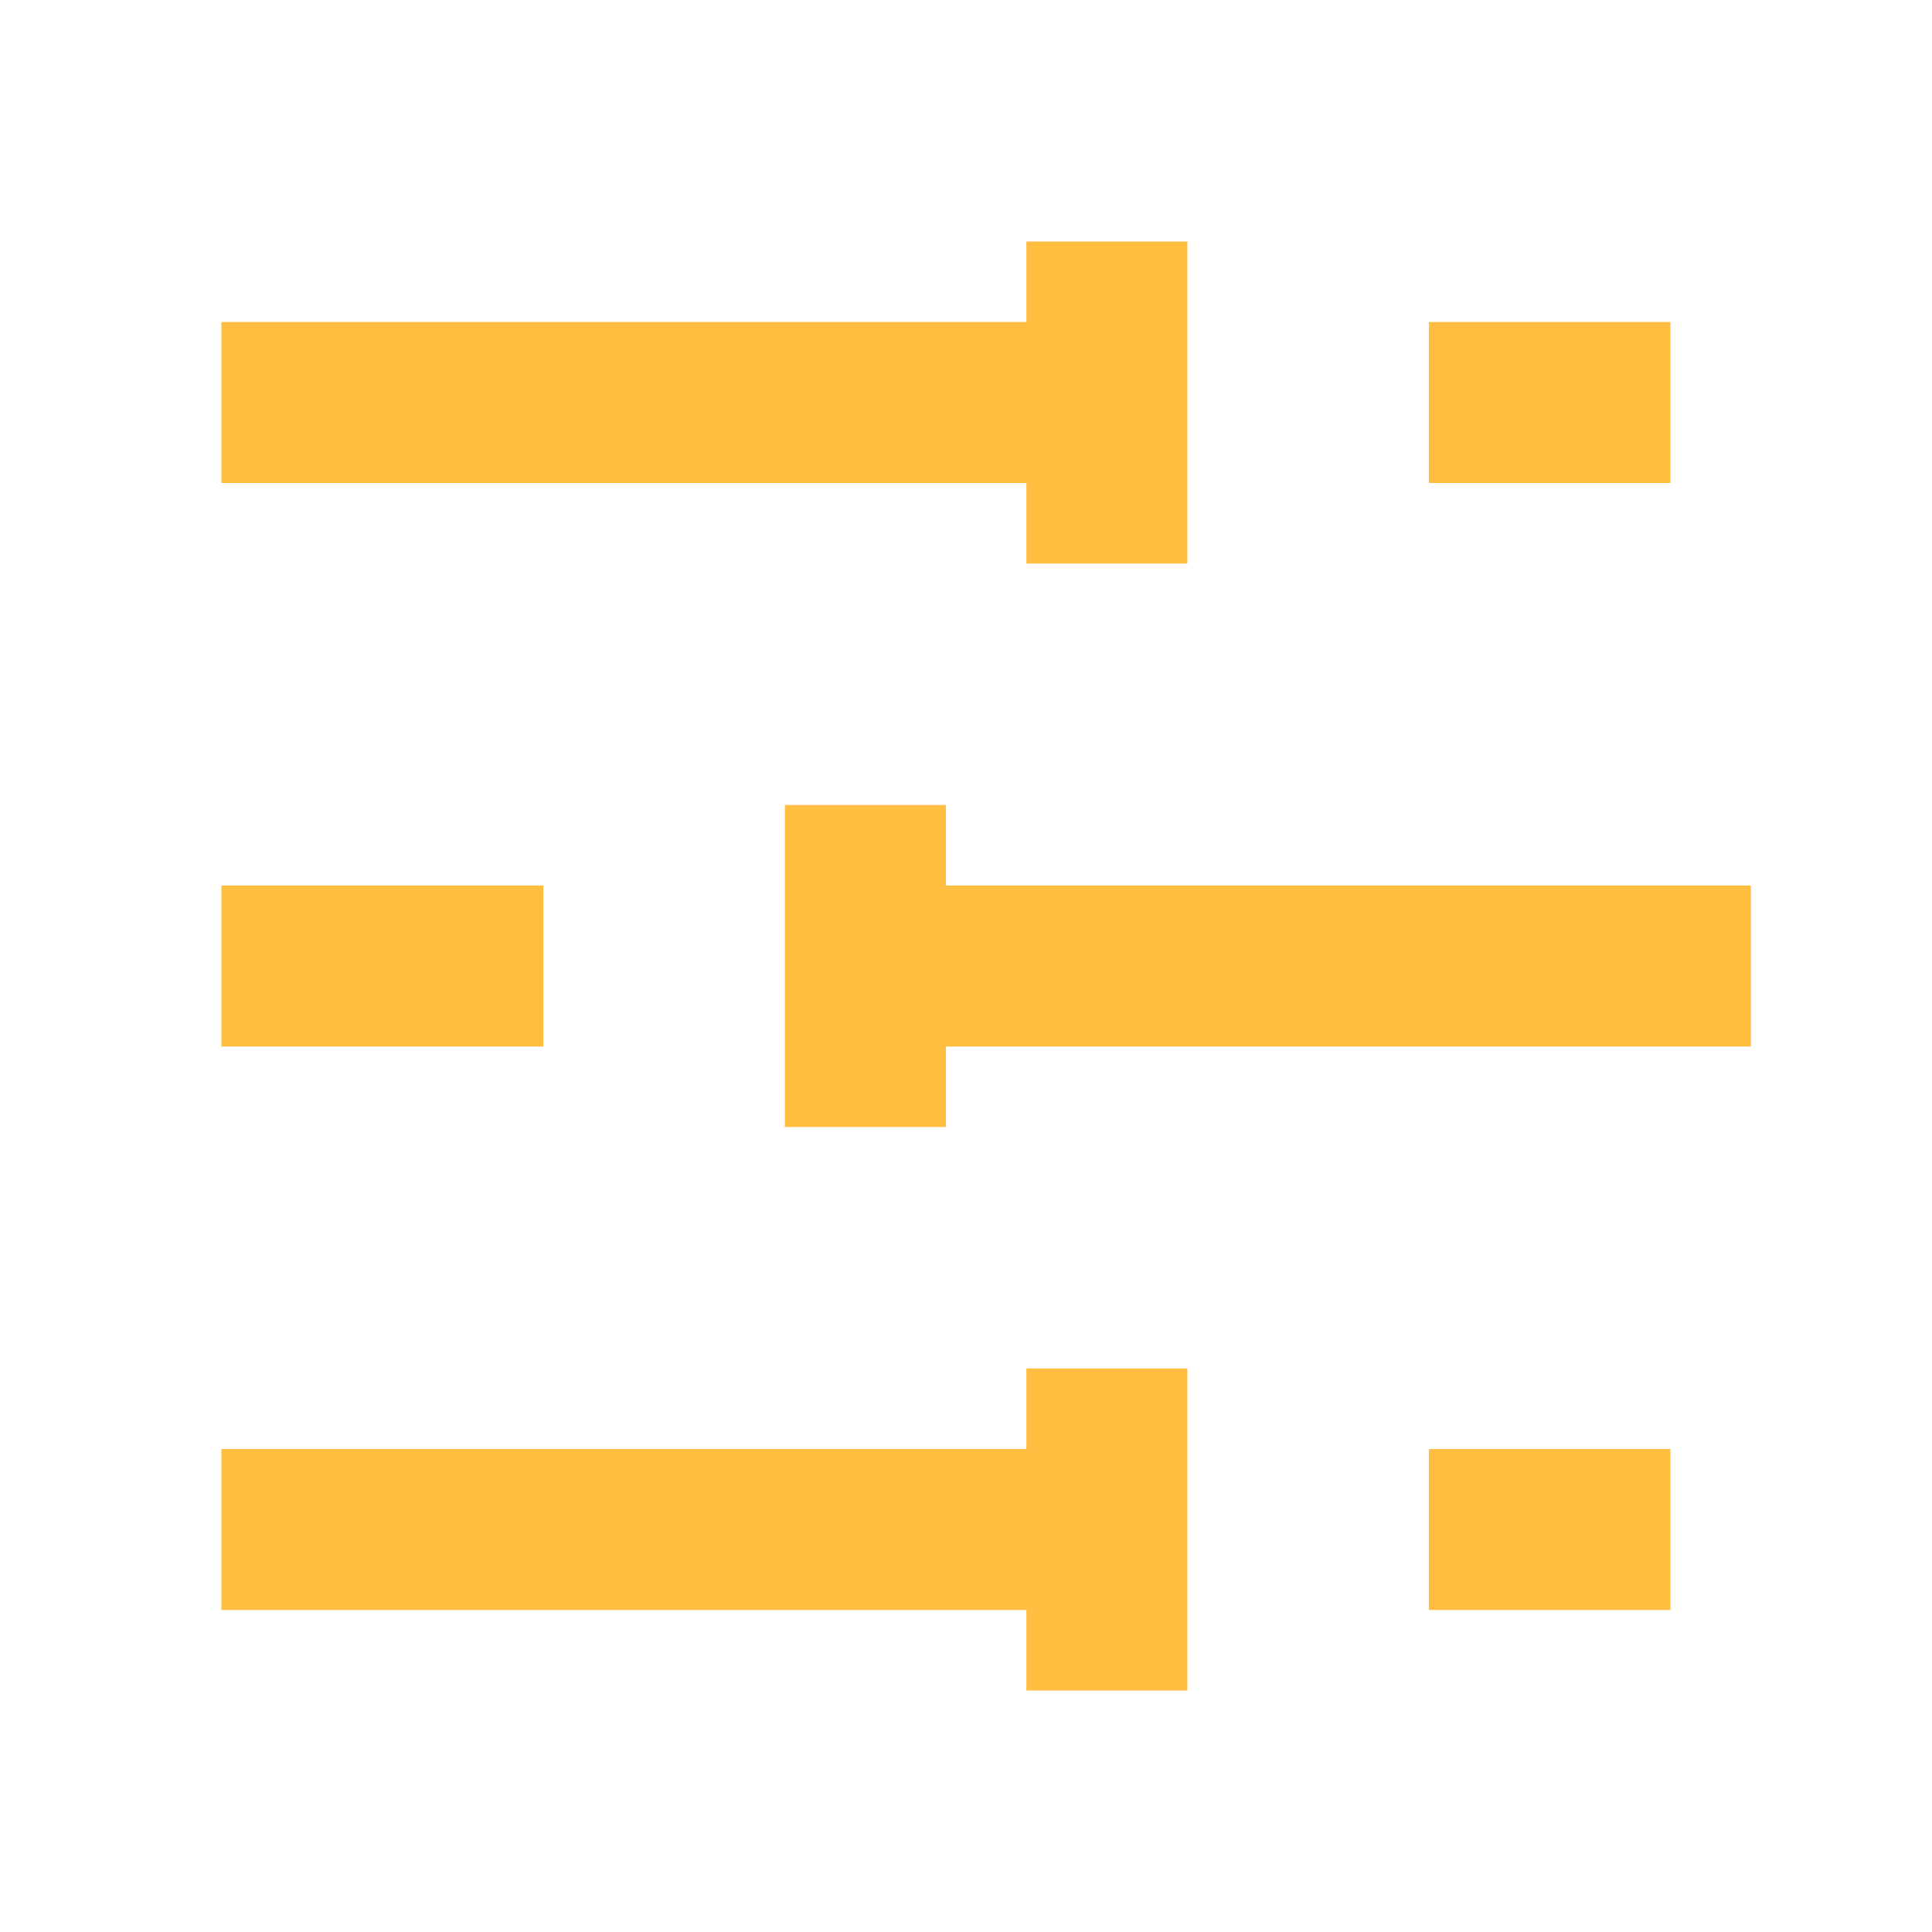 <?xml version="1.0" encoding="UTF-8"?><svg width="24" height="24" viewBox="0 0 48 48" fill="none" xmlns="http://www.w3.org/2000/svg"><path d="M41.5 10H35.5" stroke="#ffbe40" stroke-width="4" stroke-linecap="butt" stroke-linejoin="bevel"/><path d="M27.5 6V14" stroke="#ffbe40" stroke-width="4" stroke-linecap="butt" stroke-linejoin="bevel"/><path d="M27.5 10L5.5 10" stroke="#ffbe40" stroke-width="4" stroke-linecap="butt" stroke-linejoin="bevel"/><path d="M13.5 24H5.5" stroke="#ffbe40" stroke-width="4" stroke-linecap="butt" stroke-linejoin="bevel"/><path d="M21.5 20V28" stroke="#ffbe40" stroke-width="4" stroke-linecap="butt" stroke-linejoin="bevel"/><path d="M43.5 24H21.5" stroke="#ffbe40" stroke-width="4" stroke-linecap="butt" stroke-linejoin="bevel"/><path d="M41.5 38H35.5" stroke="#ffbe40" stroke-width="4" stroke-linecap="butt" stroke-linejoin="bevel"/><path d="M27.5 34V42" stroke="#ffbe40" stroke-width="4" stroke-linecap="butt" stroke-linejoin="bevel"/><path d="M27.5 38H5.5" stroke="#ffbe40" stroke-width="4" stroke-linecap="butt" stroke-linejoin="bevel"/></svg>